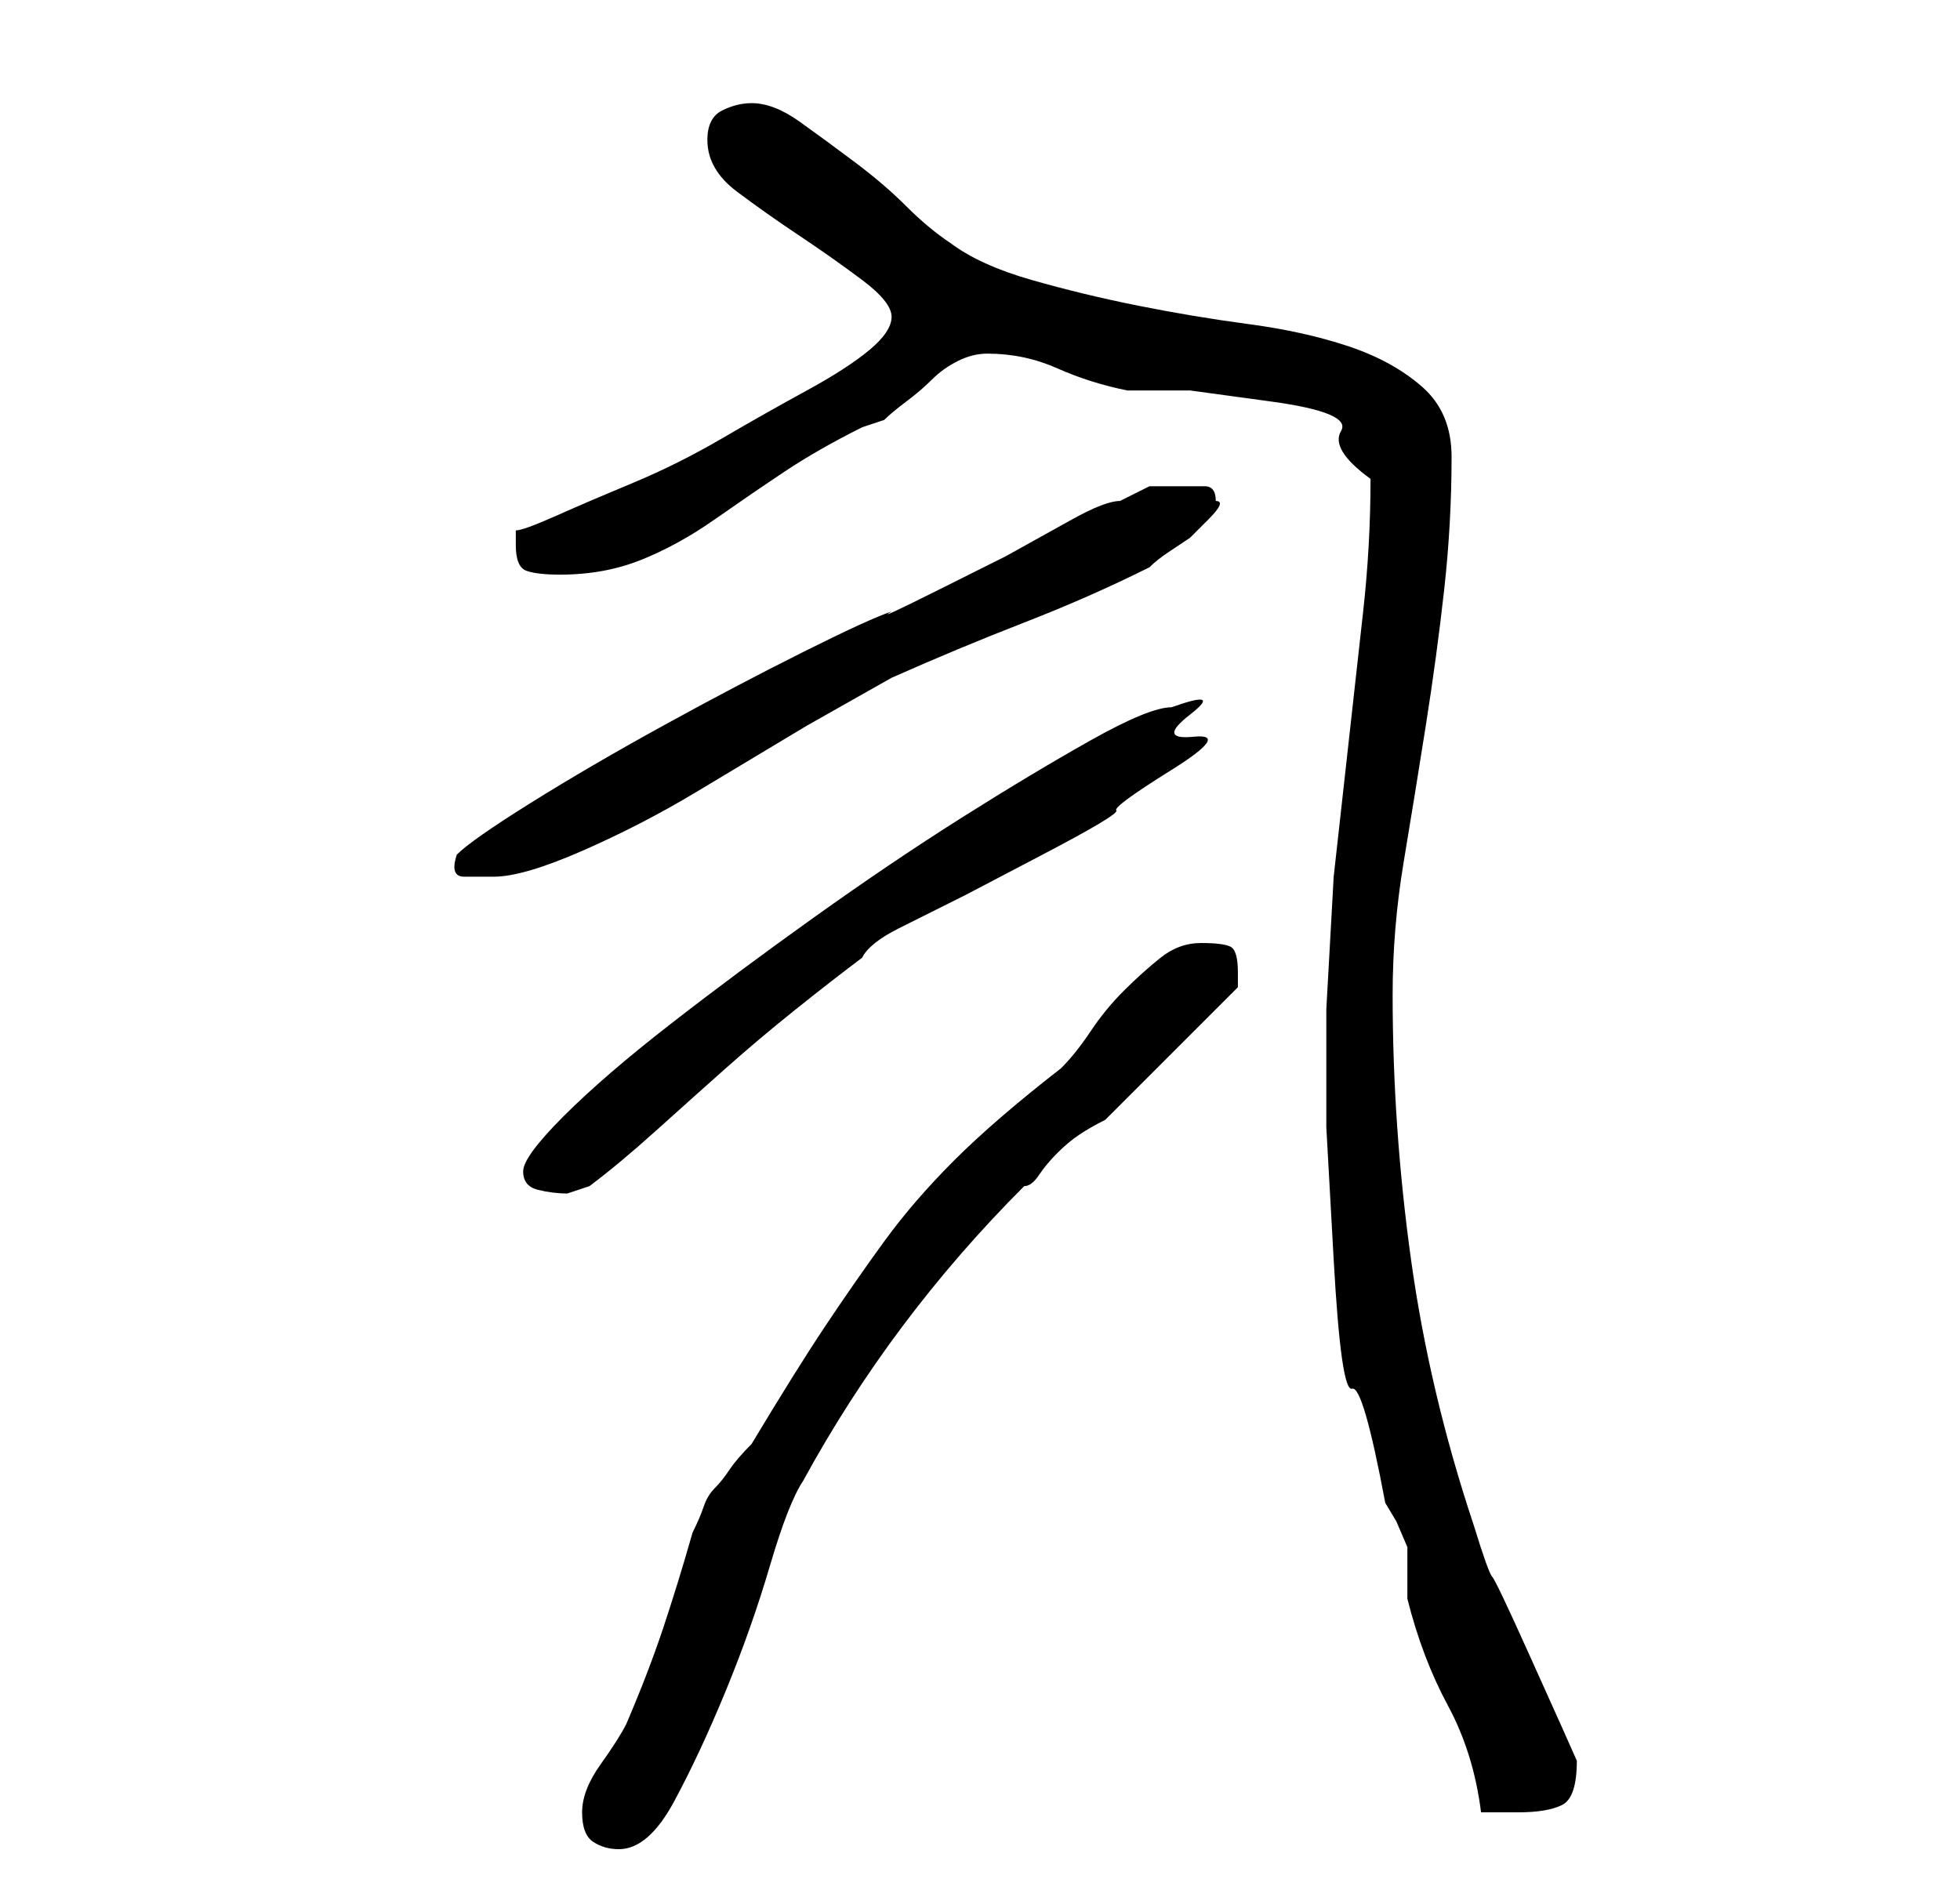 <?xml version="1.0" standalone="no"?>
<!DOCTYPE svg PUBLIC "-//W3C//DTD SVG 1.1//EN" "http://www.w3.org/Graphics/SVG/1.1/DTD/svg11.dtd" >
<svg xmlns="http://www.w3.org/2000/svg" xmlns:xlink="http://www.w3.org/1999/xlink" version="1.1" viewBox="-10 0 266 256">
   <path fill="currentColor"
d="M69 246q0 3 1.5 4t3.5 1q4 0 7.5 -6.5t7 -15t6 -17t4.5 -11.5q6 -11 13.5 -21t16.5 -19q1 0 2 -1.5t2.5 -3t3 -2.5t3.5 -2l18 -18v-0.5v-1.5q0 -3 -1 -3.5t-4 -0.5t-5.5 2t-5 4.5t-4.5 5.5t-4 5q-9 7 -14.5 12.5t-9.5 11t-8 11.5t-10 16q-2 2 -3 3.5t-2 2.5t-1.5 2.5
t-1.5 3.5q-2 7 -4 13t-5 13q-1 2 -3.5 5.5t-2.5 6.5zM170 137v16t1 18t2.5 17.5t4.5 15.5l1.5 2.5t1.5 3.5v1v3v2v1q2 8 5.5 14.5t4.5 14.5h3h2q4 0 6 -1t2 -6l-2 -4.5t-4.5 -10t-5 -10.5t-2.5 -7q-6 -18 -8.5 -36t-2.5 -36q0 -9 1.5 -18t3 -18.5t2.5 -18.5t1 -18
q0 -6 -4 -9.5t-10 -5.5t-13.5 -3t-15 -2.5t-14.5 -3.5t-11 -5q-3 -2 -6 -5t-7 -6t-7.5 -5.5t-6.5 -2.5q-2 0 -4 1t-2 4q0 4 4 7t8.5 6t8.5 6t4 5t-3 4.5t-8.5 5.5t-11.5 6.5t-12 6t-10.5 4.5t-5.5 2v1v1q0 3 1.5 3.5t4.5 0.5q6 0 11 -2t10 -5.5t9.5 -6.5t10.5 -6l3 -1
q1 -1 3 -2.5t3.5 -3t3.5 -2.5t4 -1q5 0 9.5 2t9.5 3h8.5t11 1.5t9.5 4t4 6.5q0 9 -1 18l-2 18l-2 18t-1 18zM61 159q0 2 2 2.5t4 0.5l1.5 -0.5l1.5 -0.5q4 -3 9 -7.5t9.5 -8.5t9.5 -8t9 -7q1 -2 5 -4l9 -4.5t10.5 -5.5t10 -6t7.5 -5.5t3 -4.5t-0.5 -3t-2.5 -1q-3 0 -11 4.5
t-17.5 10.5t-20 13.5t-19.5 14.5t-14.5 12.5t-5.5 7.5zM52 116q-1 3 1 3h4q4 0 12 -3.5t15.5 -8l15 -9t11.5 -6.5q9 -4 18 -7.5t17 -7.5q1 -1 2.5 -2l3 -2t2.5 -2.5t1 -2.5q0 -2 -1.5 -2h-2.5h-5t-4 2q-2 0 -6.5 2.5l-9 5t-9 4.5t-6.5 3q-3 1 -12 5.5t-19 10t-18 10.5t-10 7
z" />
</svg>
